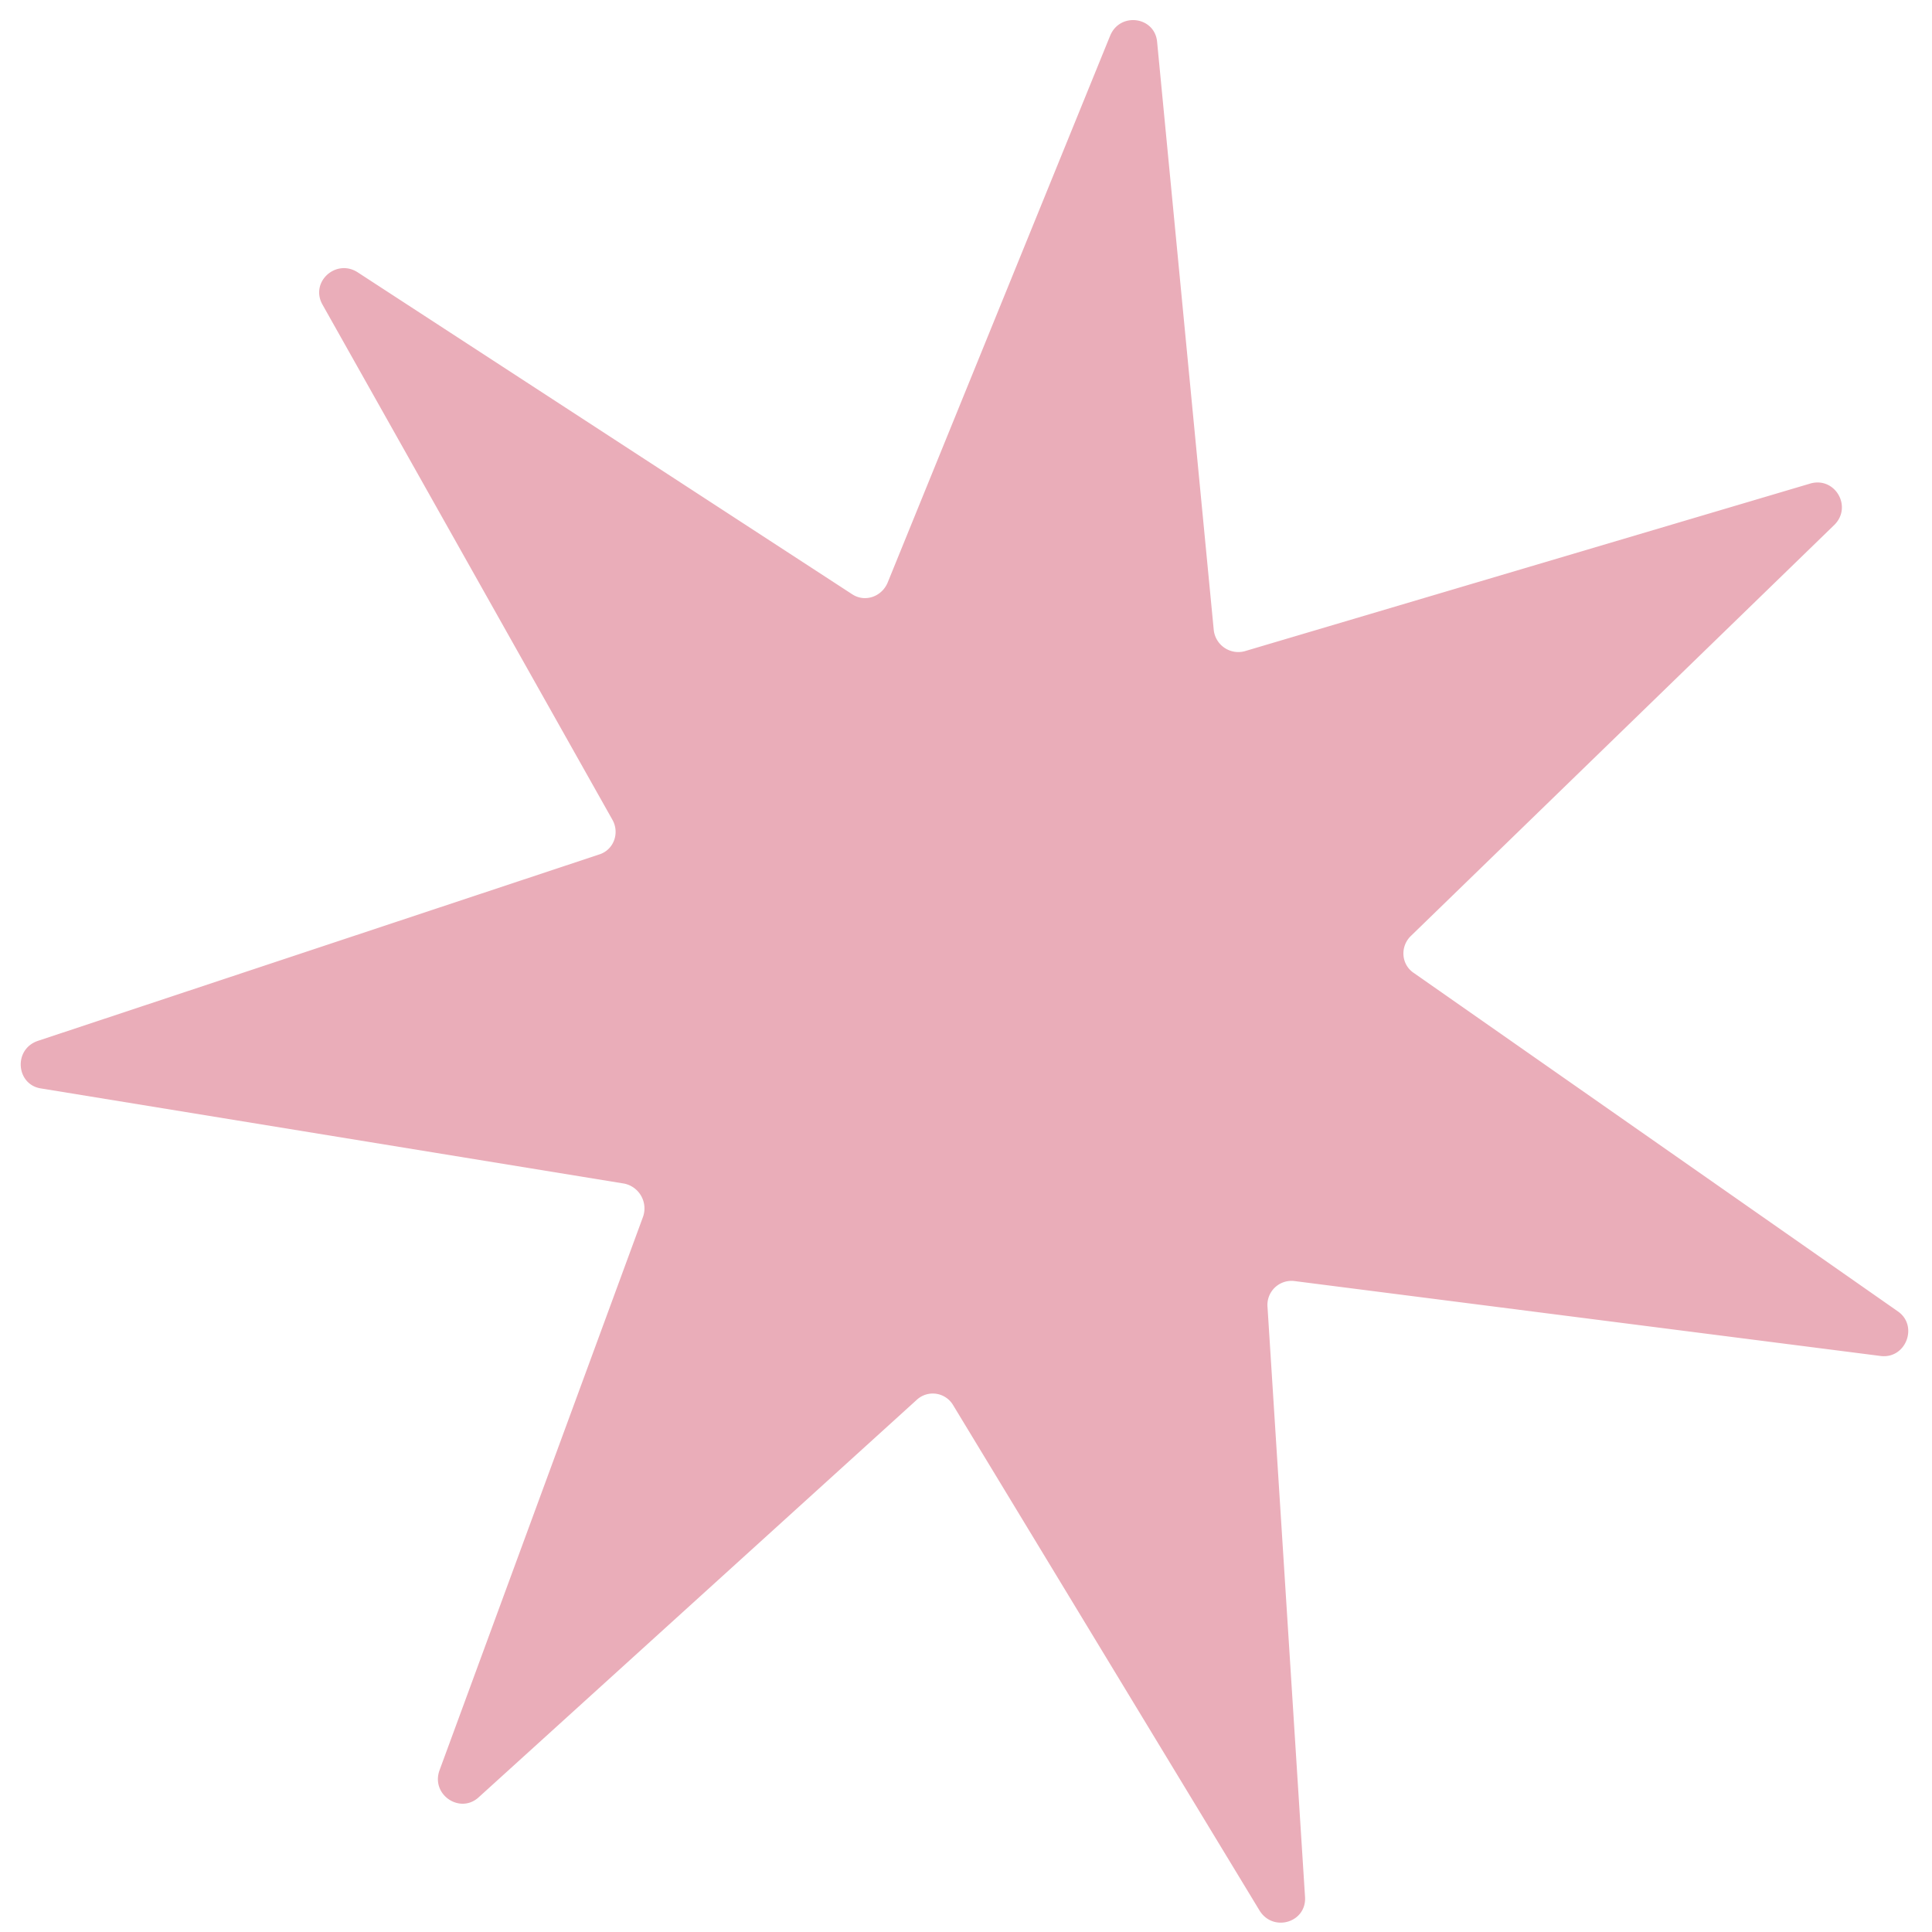 <svg width="70" height="70" fill="none" xmlns="http://www.w3.org/2000/svg"><path d="M41.926 1.534l2.05 21.287a.896.896 0 001.113.776l20.51-6.08c.888-.246 1.515.833.874 1.49L51.119 33.911c-.397.385-.355 1.038.111 1.345l17.536 12.26c.742.518.296 1.713-.61 1.616l-21.241-2.715a.872.872 0 00-.99.947l1.358 21.356c.069.93-1.143 1.3-1.642.511L34.54 50.922a.856.856 0 00-1.335-.194L17.346 65.117c-.67.618-1.726-.08-1.428-.958l7.385-20.085a.919.919 0 00-.68-1.189L1.49 39.437c-.9-.131-1.021-1.41-.124-1.722L21.7 30.962c.535-.16.76-.776.49-1.258L11.685 11.038c-.46-.817.48-1.668 1.261-1.18L30.875 21.53c.466.307 1.077.089 1.288-.426l8.062-19.816c.364-.867 1.632-.683 1.701.247z" fill="#EAADB9"/></svg>